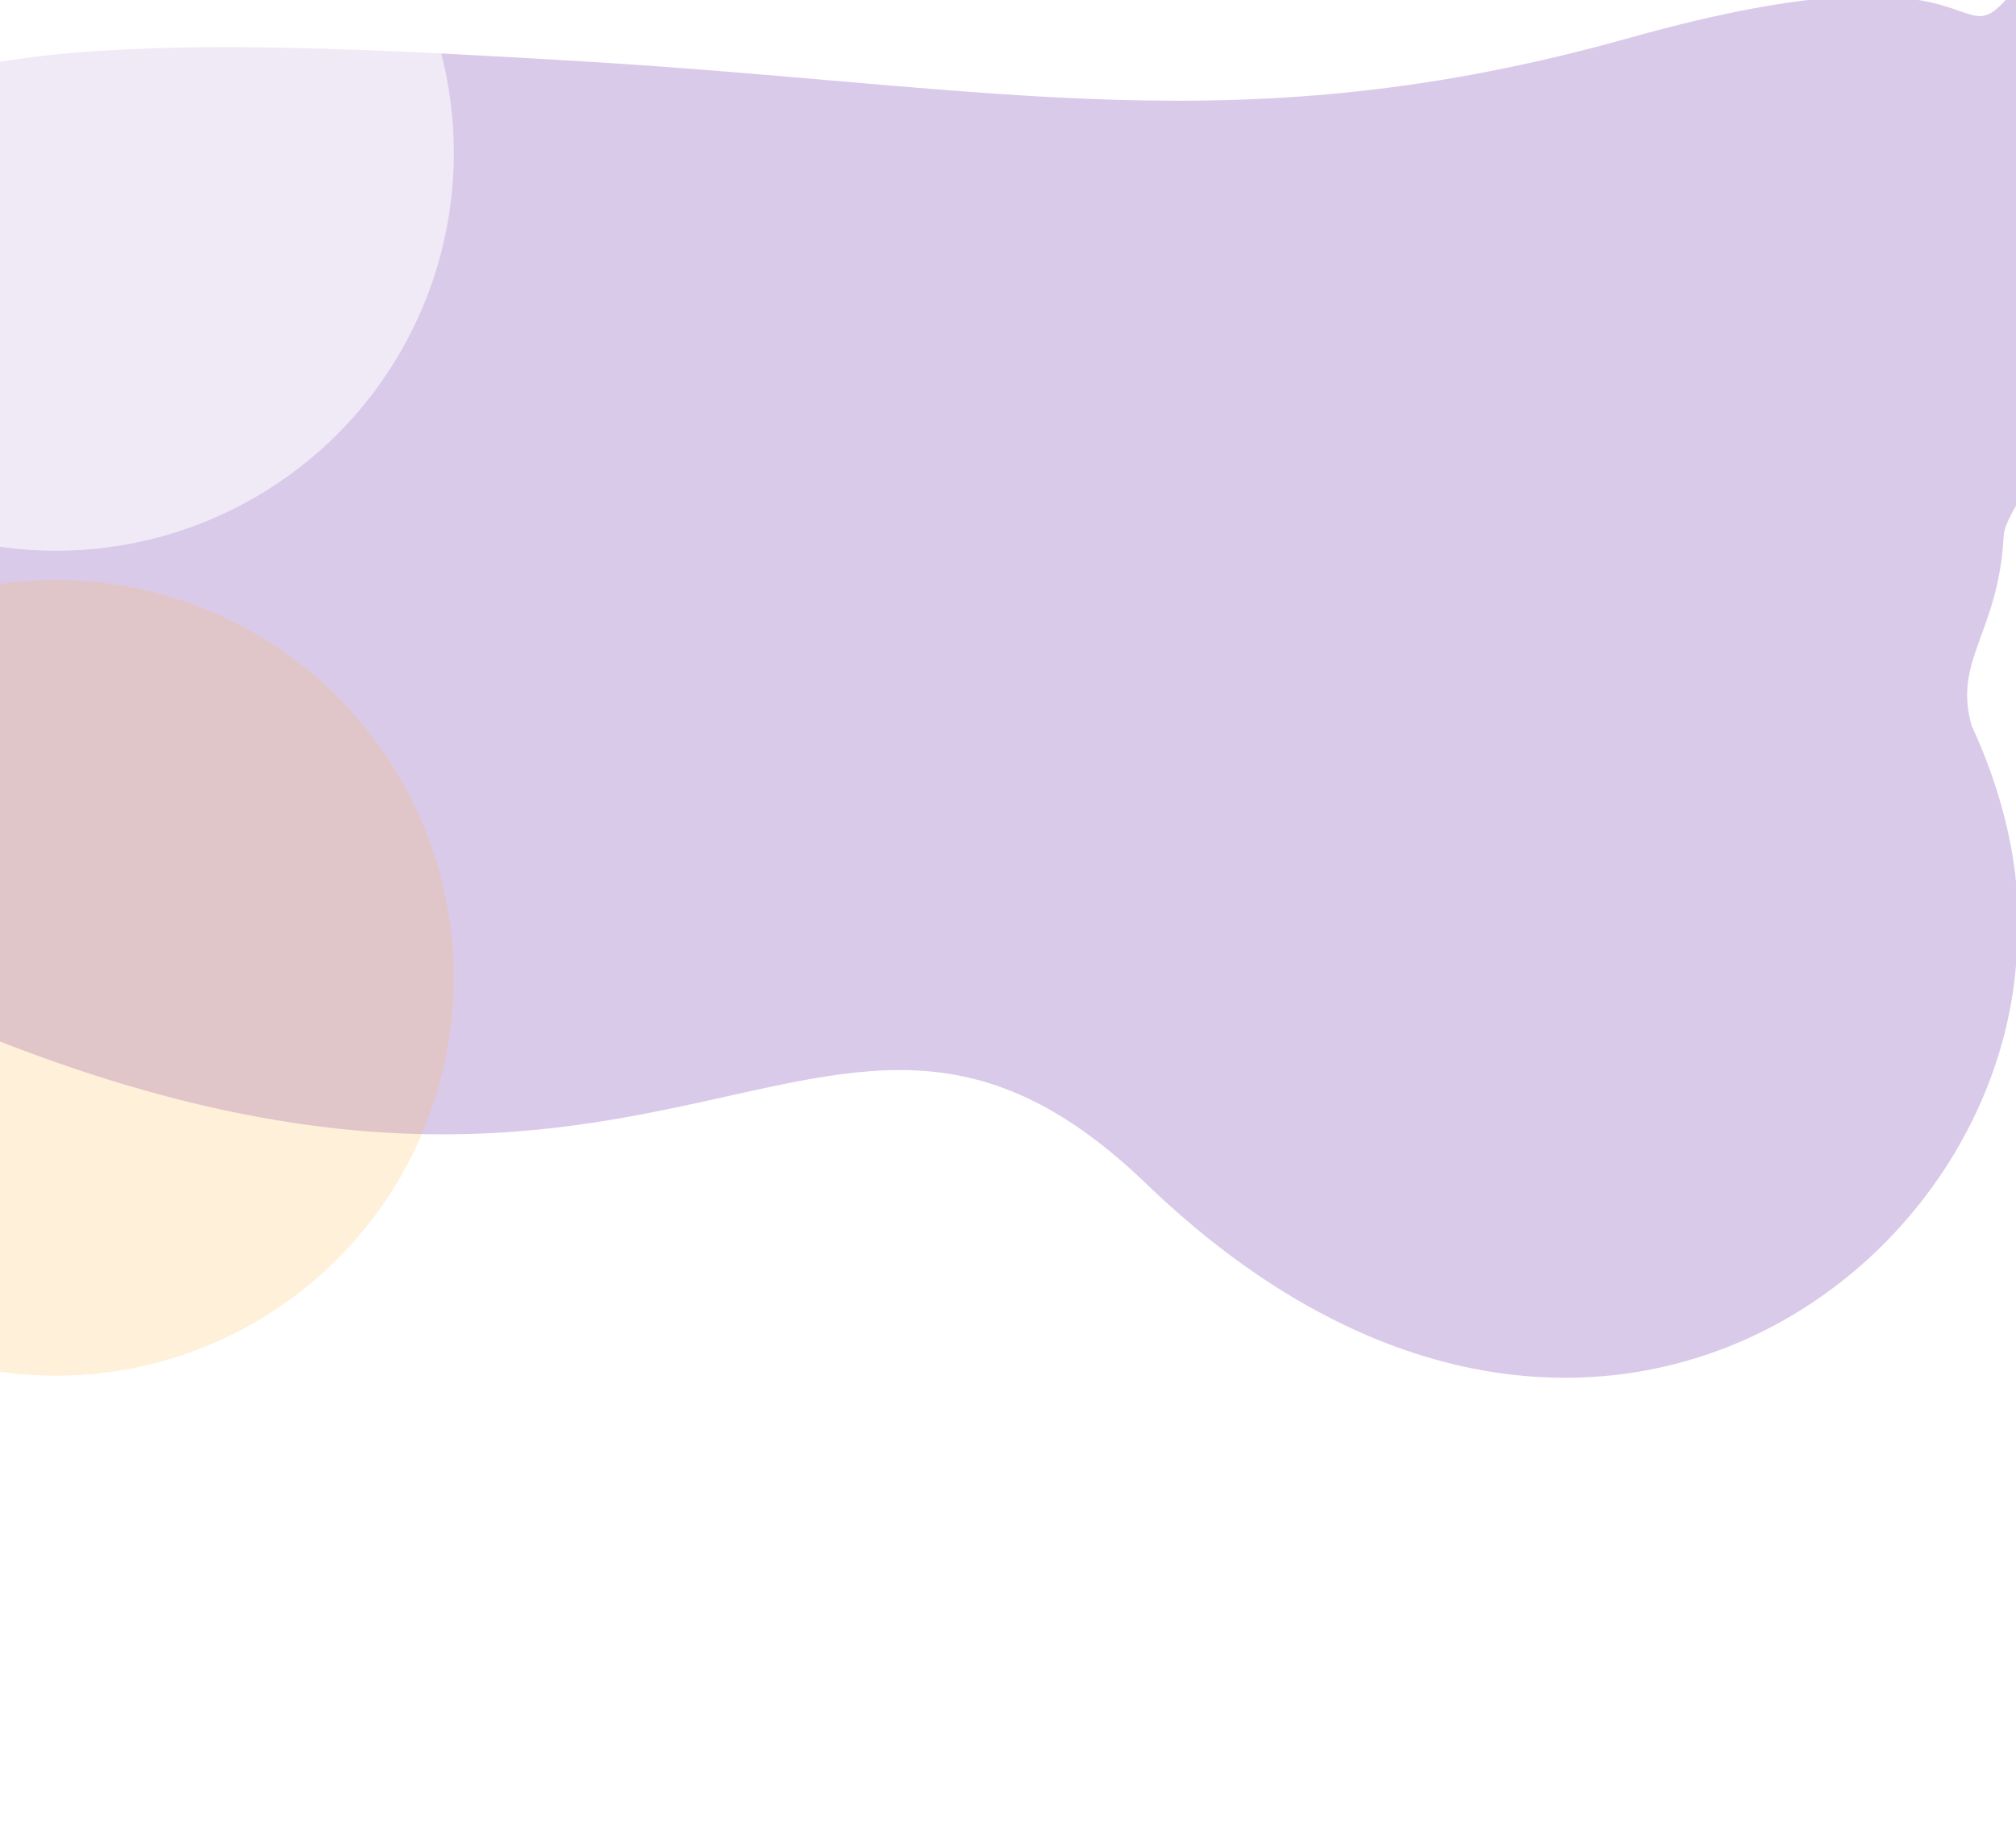 <svg width="1728" height="1568" viewBox="0 0 1728 1568" fill="none" xmlns="http://www.w3.org/2000/svg">
<path d="M499.538 52.59C178.989 33.31 -71.693 24.389 -165.002 124.5V818C566.999 1191 689.499 732.5 982.499 1014.5C1349.59 1367.81 1729.17 1092 1729.17 799C1729.17 799 1737.04 723 1690 622C1673.85 565 1713.18 542.973 1717.5 458.5C1719.08 427.554 1838 297 1771.5 297C1772.07 280.749 1769.24 267.112 1765.72 254.301L1756 182.5C1779 57.585 1729.17 -12 1729.17 -12C1670 63.084 1722.67 -59.072 1396.5 32.5C1064.23 125.786 855.499 74 499.538 52.59Z" fill="#DACAEA"/>
<g opacity="0.2" filter="url(#filter0_f_0_1)">
<circle cx="48" cy="838" r="341" fill="#FFB646"/>
</g>
<g opacity="0.6" filter="url(#filter1_f_0_1)">
<circle cx="48" cy="131" r="341" fill="white"/>
</g>
<defs>
<filter id="filter0_f_0_1" x="-682" y="108" width="1460" height="1460" filterUnits="userSpaceOnUse" color-interpolation-filters="sRGB">
<feFlood flood-opacity="0" result="BackgroundImageFix"/>
<feBlend mode="normal" in="SourceGraphic" in2="BackgroundImageFix" result="shape"/>
<feGaussianBlur stdDeviation="194.5" result="effect1_foregroundBlur_0_1"/>
</filter>
<filter id="filter1_f_0_1" x="-682" y="-599" width="1460" height="1460" filterUnits="userSpaceOnUse" color-interpolation-filters="sRGB">
<feFlood flood-opacity="0" result="BackgroundImageFix"/>
<feBlend mode="normal" in="SourceGraphic" in2="BackgroundImageFix" result="shape"/>
<feGaussianBlur stdDeviation="194.5" result="effect1_foregroundBlur_0_1"/>
</filter>
</defs>
</svg>
